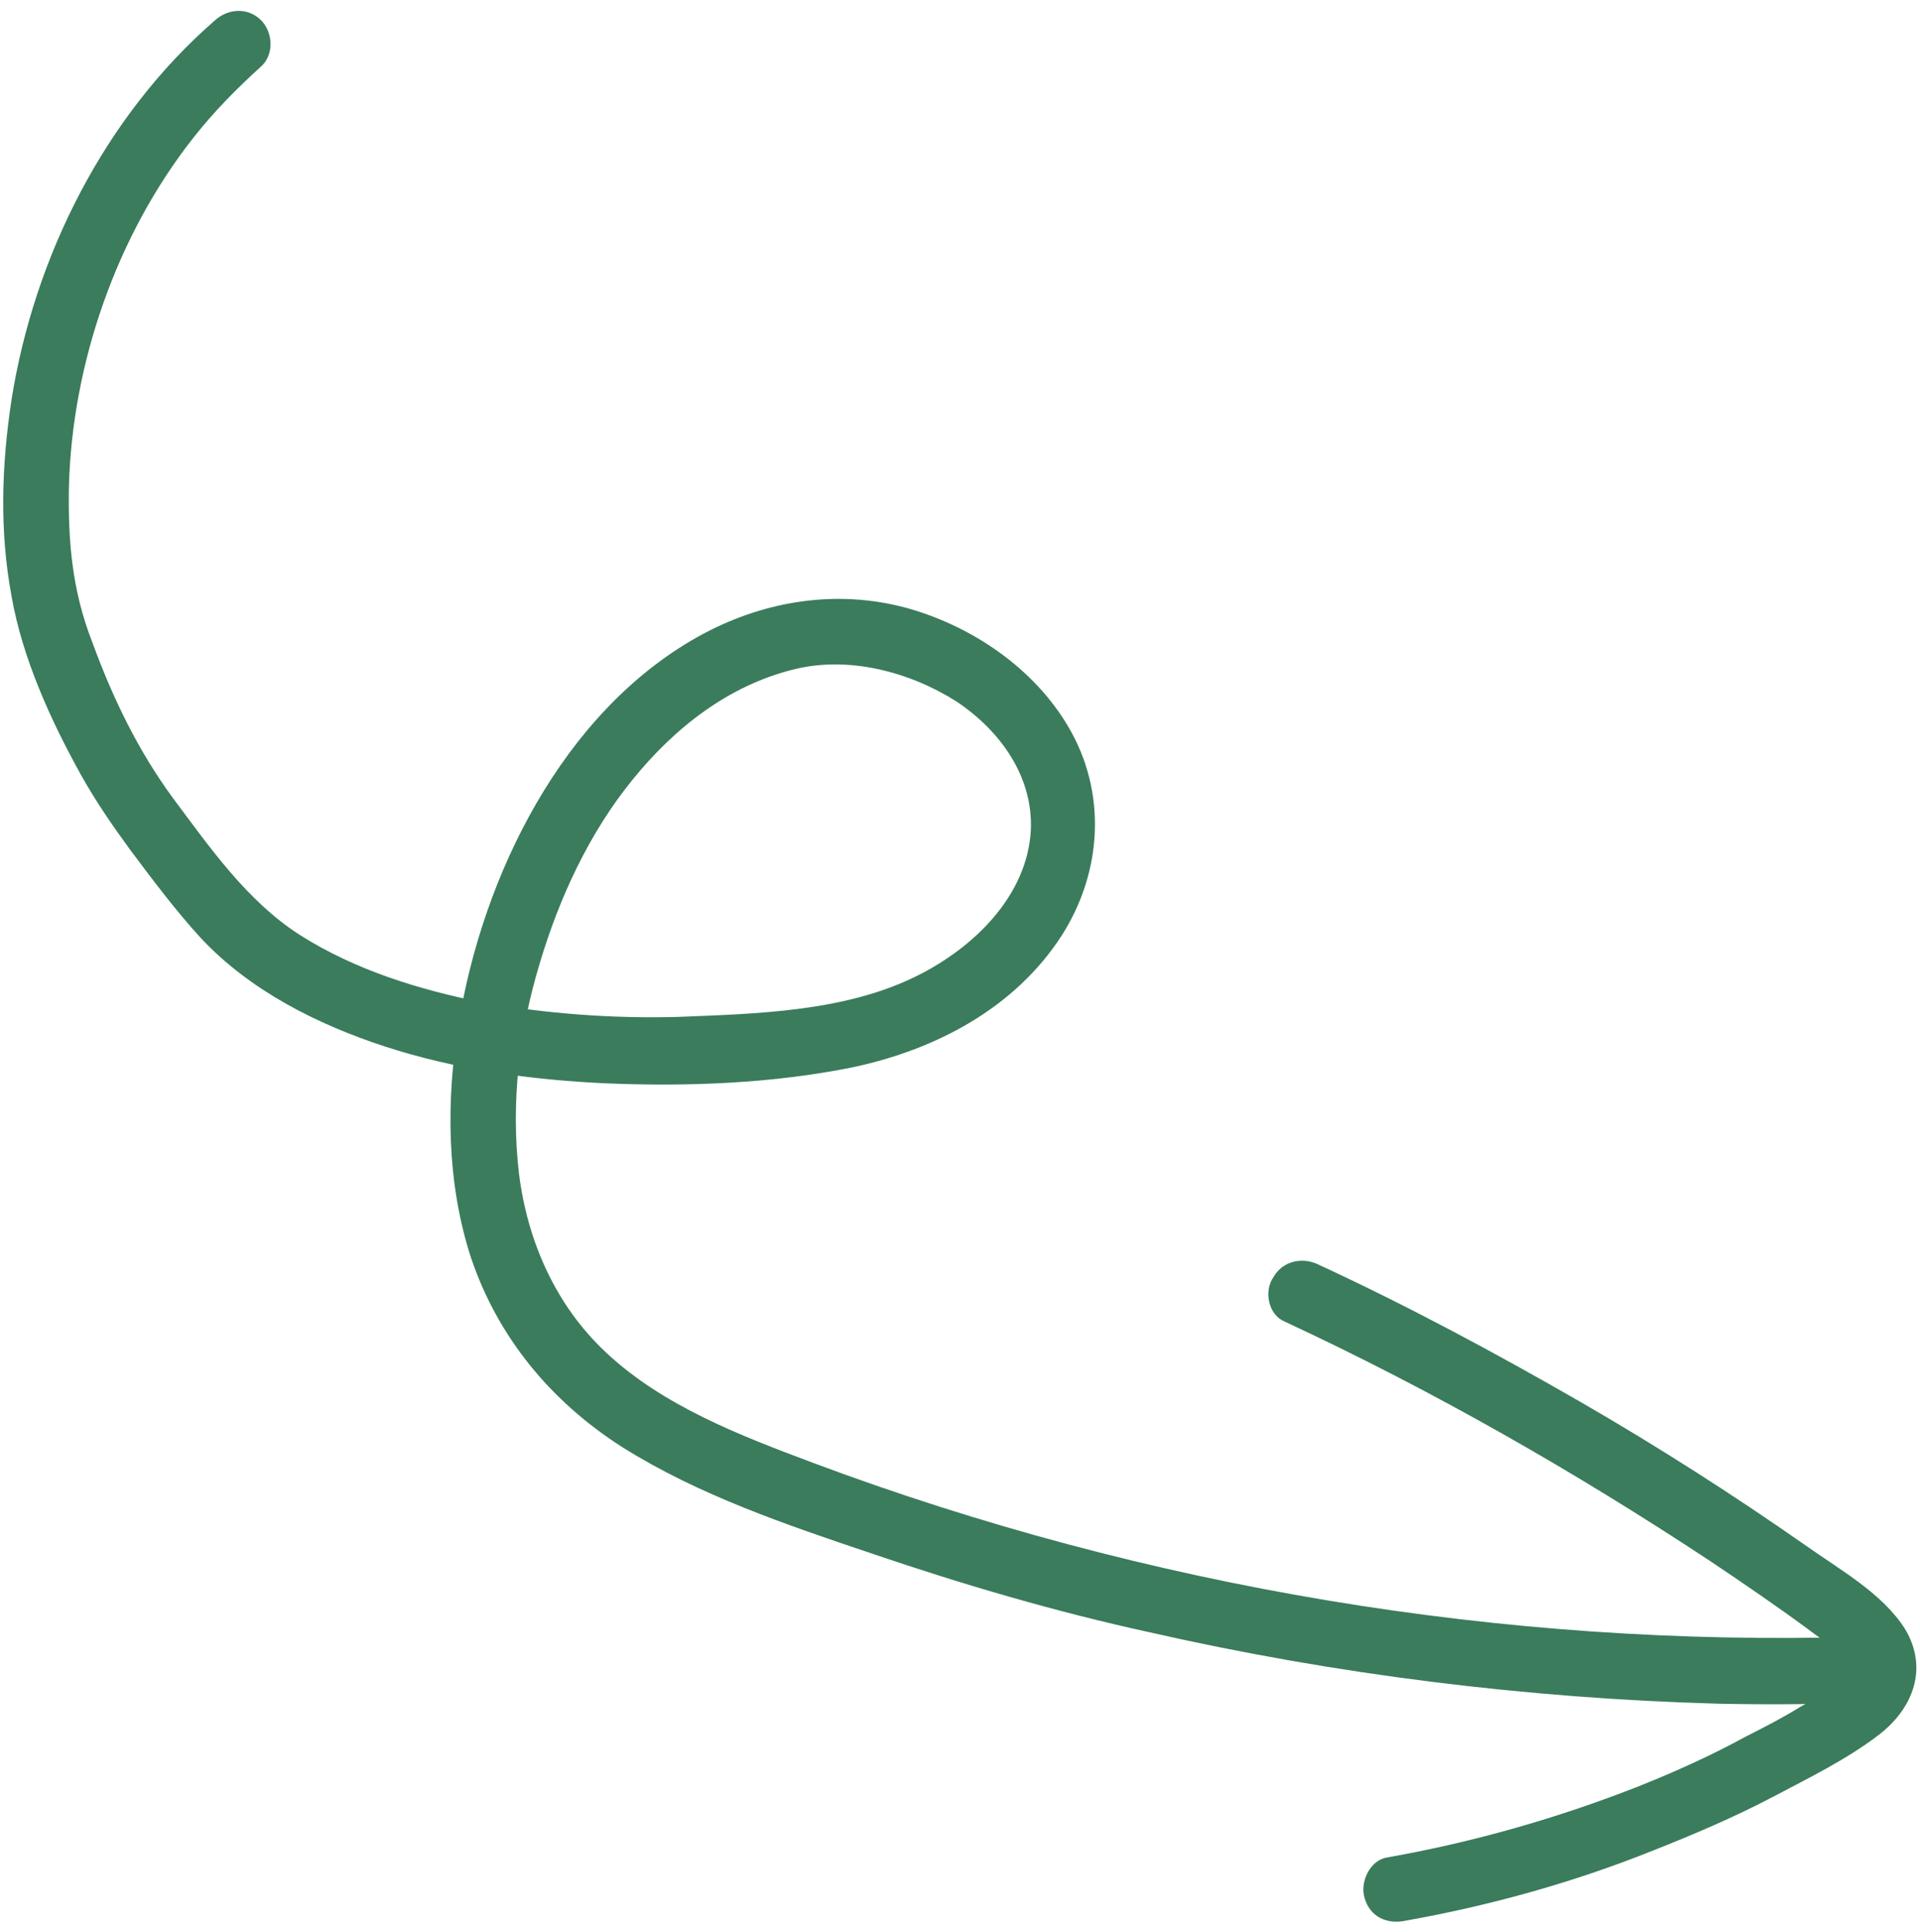 <svg width="168" height="169" viewBox="0 0 168 169" fill="none" xmlns="http://www.w3.org/2000/svg">
<path d="M18.798 1.79C9.163 10.158 3.015 22.425 1.02 34.895C0.135 40.669 -0.058 46.437 1.018 52.198C1.976 57.613 4.434 63.018 7.118 67.845C8.402 70.144 9.916 72.325 11.429 74.392C13.407 77.032 15.385 79.672 17.593 82.08C21.89 86.665 27.792 89.626 33.688 91.548C39.93 93.584 46.51 94.463 52.972 94.767C60.125 95.067 67.621 94.787 74.648 93.357C81.905 91.81 88.802 88.189 92.913 81.818C96.452 76.258 96.868 69.334 93.486 63.589C90.453 58.418 85.008 54.763 79.345 53.185C73.106 51.495 66.653 52.576 61.022 55.727C49.184 62.379 42.241 76.612 40.134 89.545C39.024 96.243 39.071 103.394 41.19 109.955C43.543 116.976 48.194 122.597 54.449 126.594C61.167 130.817 68.912 133.42 76.31 135.909C84.287 138.625 92.377 140.995 100.578 142.787C116.867 146.487 133.606 148.569 150.334 149.036C154.487 149.124 158.524 149.098 162.676 148.955C166.366 148.816 166.328 143.049 162.638 143.188C131.5 144.084 100.322 138.866 71.183 127.984C64.824 125.603 58.001 122.995 53.01 118.298C48.6 114.174 46.141 108.538 45.41 102.66C44.678 96.436 45.444 90.087 47.251 84.193C48.944 78.529 51.56 72.86 55.336 68.222C58.998 63.699 63.702 59.977 69.46 58.556C74.182 57.371 79.497 58.721 83.666 61.346C87.606 63.974 90.4 67.993 90.2 72.608C89.891 78.377 85.192 82.906 80.248 85.361C73.924 88.517 66.197 88.683 59.278 88.959C53.627 89.111 47.857 88.687 42.198 87.686C36.654 86.569 31.106 84.875 26.242 81.792C21.608 78.824 18.348 74.116 15.089 69.754C12.063 65.621 9.842 61.022 8.08 56.189C6.32 51.702 5.947 47.436 6.03 42.591C6.306 31.862 10.155 20.648 16.904 12.068C18.734 9.749 20.682 7.775 22.861 5.8C24.008 4.755 23.88 2.795 22.835 1.763C21.674 0.617 19.944 0.744 18.798 1.79Z" fill="#3A7C5C"/>
<path d="M112.397 115.603C125.355 121.631 137.744 128.702 149.676 136.583C152.572 138.525 155.585 140.581 158.367 142.639C159.41 143.44 160.799 144.238 161.614 145.386C162.196 146.19 161.967 146.422 161.164 147.004C160.016 147.935 158.752 148.635 157.488 149.335C155.994 150.268 154.385 151.086 152.775 151.904C149.787 153.538 146.682 154.943 143.46 156.232C136.327 159.047 128.843 161.173 121.355 162.491C119.857 162.731 118.947 164.698 119.417 166.079C119.889 167.691 121.393 168.373 123.005 168.016C130.379 166.699 137.633 164.691 144.651 161.877C148.217 160.469 151.783 158.946 155.117 157.194C158.22 155.559 161.555 153.923 164.309 151.828C167.409 149.501 168.769 145.916 166.671 142.47C164.689 139.368 160.985 137.316 158.088 135.259C151.714 130.802 145.112 126.577 138.396 122.699C130.871 118.365 123.231 114.263 115.363 110.623C113.975 109.94 112.247 110.297 111.448 111.687C110.534 112.962 111.009 115.035 112.397 115.603Z" fill="#3A7C5C"/>
</svg>
